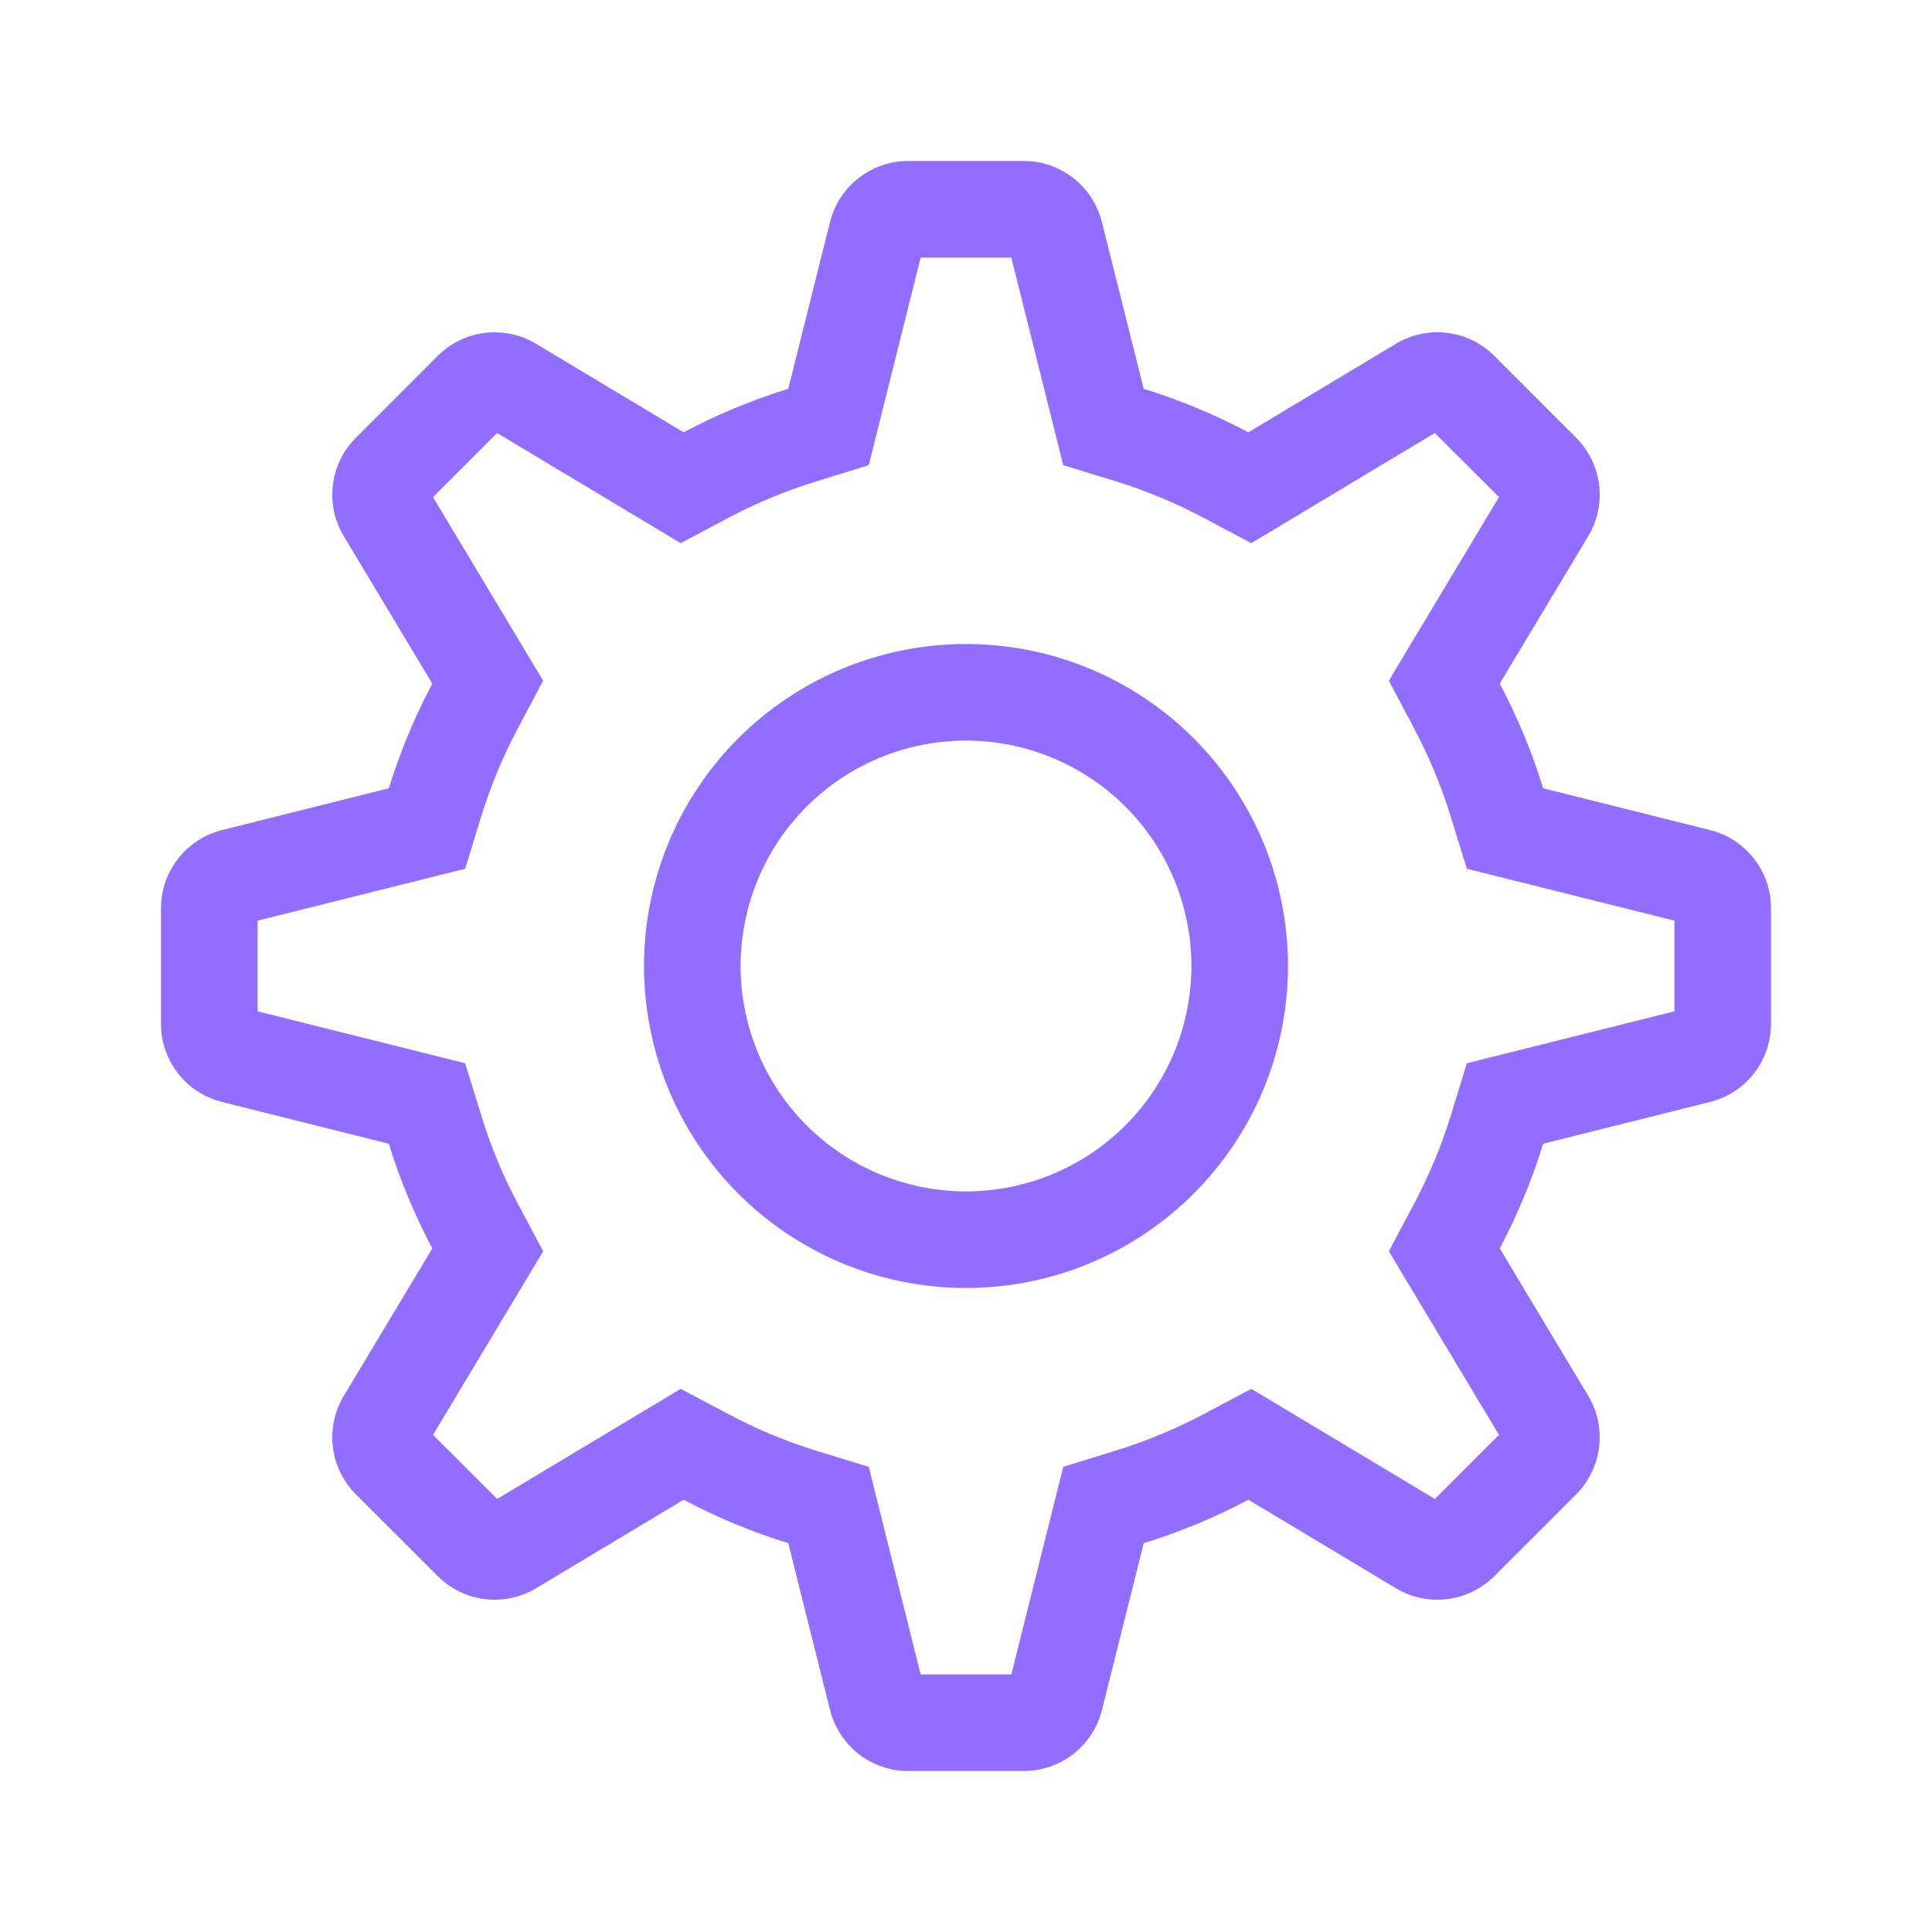 <svg width="30" height="30" viewBox="0 0 30 30" fill="none" xmlns="http://www.w3.org/2000/svg">
<path fill-rule="evenodd" clip-rule="evenodd" d="M15.704 4H14.296L13.49 7.223L12.681 7.473C12.21 7.618 11.753 7.807 11.318 8.037L10.569 8.434L7.719 6.724L6.724 7.72L8.434 10.57L8.037 11.318C7.806 11.753 7.617 12.21 7.471 12.681L7.223 13.49L4 14.296V15.704L7.223 16.51L7.473 17.319C7.617 17.792 7.805 18.247 8.037 18.683L8.434 19.431L6.724 22.281L7.72 23.276L10.57 21.566L11.318 21.962C11.753 22.194 12.208 22.383 12.681 22.529L13.49 22.777L14.296 26H15.704L16.51 22.777L17.319 22.527C17.79 22.382 18.247 22.193 18.683 21.962L19.431 21.566L22.281 23.276L23.276 22.28L21.566 19.43L21.962 18.683C22.194 18.247 22.383 17.792 22.529 17.319L22.777 16.51L26 15.704V14.296L22.777 13.49L22.527 12.681C22.382 12.21 22.193 11.753 21.962 11.318L21.566 10.569L23.276 7.719L22.28 6.724L19.43 8.434L18.683 8.037C18.247 7.806 17.79 7.617 17.319 7.471L16.51 7.223L15.704 4ZM19.385 6.713L21.676 5.338C21.915 5.194 22.195 5.135 22.472 5.169C22.748 5.203 23.005 5.328 23.203 5.525L24.475 6.798C24.672 6.995 24.797 7.252 24.831 7.528C24.865 7.805 24.806 8.085 24.663 8.324L23.288 10.615C23.562 11.132 23.788 11.673 23.962 12.24L26.554 12.889C26.824 12.957 27.064 13.113 27.235 13.332C27.407 13.552 27.5 13.823 27.5 14.101V15.899C27.5 16.177 27.407 16.448 27.235 16.668C27.064 16.887 26.824 17.044 26.554 17.111L23.962 17.76C23.788 18.327 23.562 18.868 23.288 19.385L24.663 21.676C24.806 21.915 24.865 22.195 24.831 22.472C24.797 22.748 24.672 23.005 24.475 23.203L23.203 24.475C23.005 24.672 22.748 24.797 22.472 24.831C22.195 24.865 21.915 24.806 21.676 24.663L19.385 23.288C18.868 23.562 18.327 23.788 17.76 23.962L17.111 26.554C17.044 26.824 16.887 27.064 16.668 27.235C16.448 27.407 16.177 27.5 15.899 27.5H14.101C13.823 27.5 13.552 27.407 13.332 27.235C13.113 27.064 12.957 26.824 12.889 26.554L12.24 23.962C11.678 23.789 11.134 23.563 10.615 23.288L8.324 24.663C8.085 24.806 7.805 24.865 7.528 24.831C7.252 24.797 6.995 24.672 6.798 24.475L5.525 23.203C5.328 23.005 5.203 22.748 5.169 22.472C5.135 22.195 5.194 21.915 5.338 21.676L6.713 19.385C6.437 18.866 6.211 18.322 6.037 17.76L3.446 17.111C3.176 17.044 2.936 16.888 2.765 16.668C2.594 16.449 2.5 16.178 2.5 15.9V14.102C2.5 13.824 2.593 13.553 2.765 13.334C2.936 13.114 3.176 12.958 3.446 12.89L6.037 12.241C6.213 11.675 6.438 11.133 6.713 10.616L5.338 8.325C5.194 8.086 5.135 7.806 5.169 7.53C5.203 7.253 5.328 6.996 5.525 6.799L6.798 5.525C6.995 5.328 7.252 5.203 7.528 5.169C7.805 5.135 8.085 5.194 8.324 5.338L10.615 6.713C11.132 6.438 11.673 6.213 12.24 6.037L12.889 3.446C12.956 3.176 13.112 2.936 13.332 2.765C13.551 2.594 13.822 2.5 14.1 2.5H15.898C16.176 2.5 16.447 2.593 16.666 2.765C16.886 2.936 17.042 3.176 17.11 3.446L17.759 6.037C18.325 6.213 18.867 6.438 19.384 6.713H19.385ZM15 18.5C15.928 18.5 16.819 18.131 17.475 17.475C18.131 16.819 18.5 15.928 18.5 15C18.5 14.072 18.131 13.181 17.475 12.525C16.819 11.869 15.928 11.5 15 11.5C14.072 11.5 13.181 11.869 12.525 12.525C11.869 13.181 11.5 14.072 11.5 15C11.5 15.928 11.869 16.819 12.525 17.475C13.181 18.131 14.072 18.5 15 18.5ZM15 20C13.674 20 12.402 19.473 11.464 18.535C10.527 17.598 10 16.326 10 15C10 13.674 10.527 12.402 11.464 11.464C12.402 10.527 13.674 10 15 10C16.326 10 17.598 10.527 18.535 11.464C19.473 12.402 20 13.674 20 15C20 16.326 19.473 17.598 18.535 18.535C17.598 19.473 16.326 20 15 20Z" fill="#916EFF"/>
</svg>
